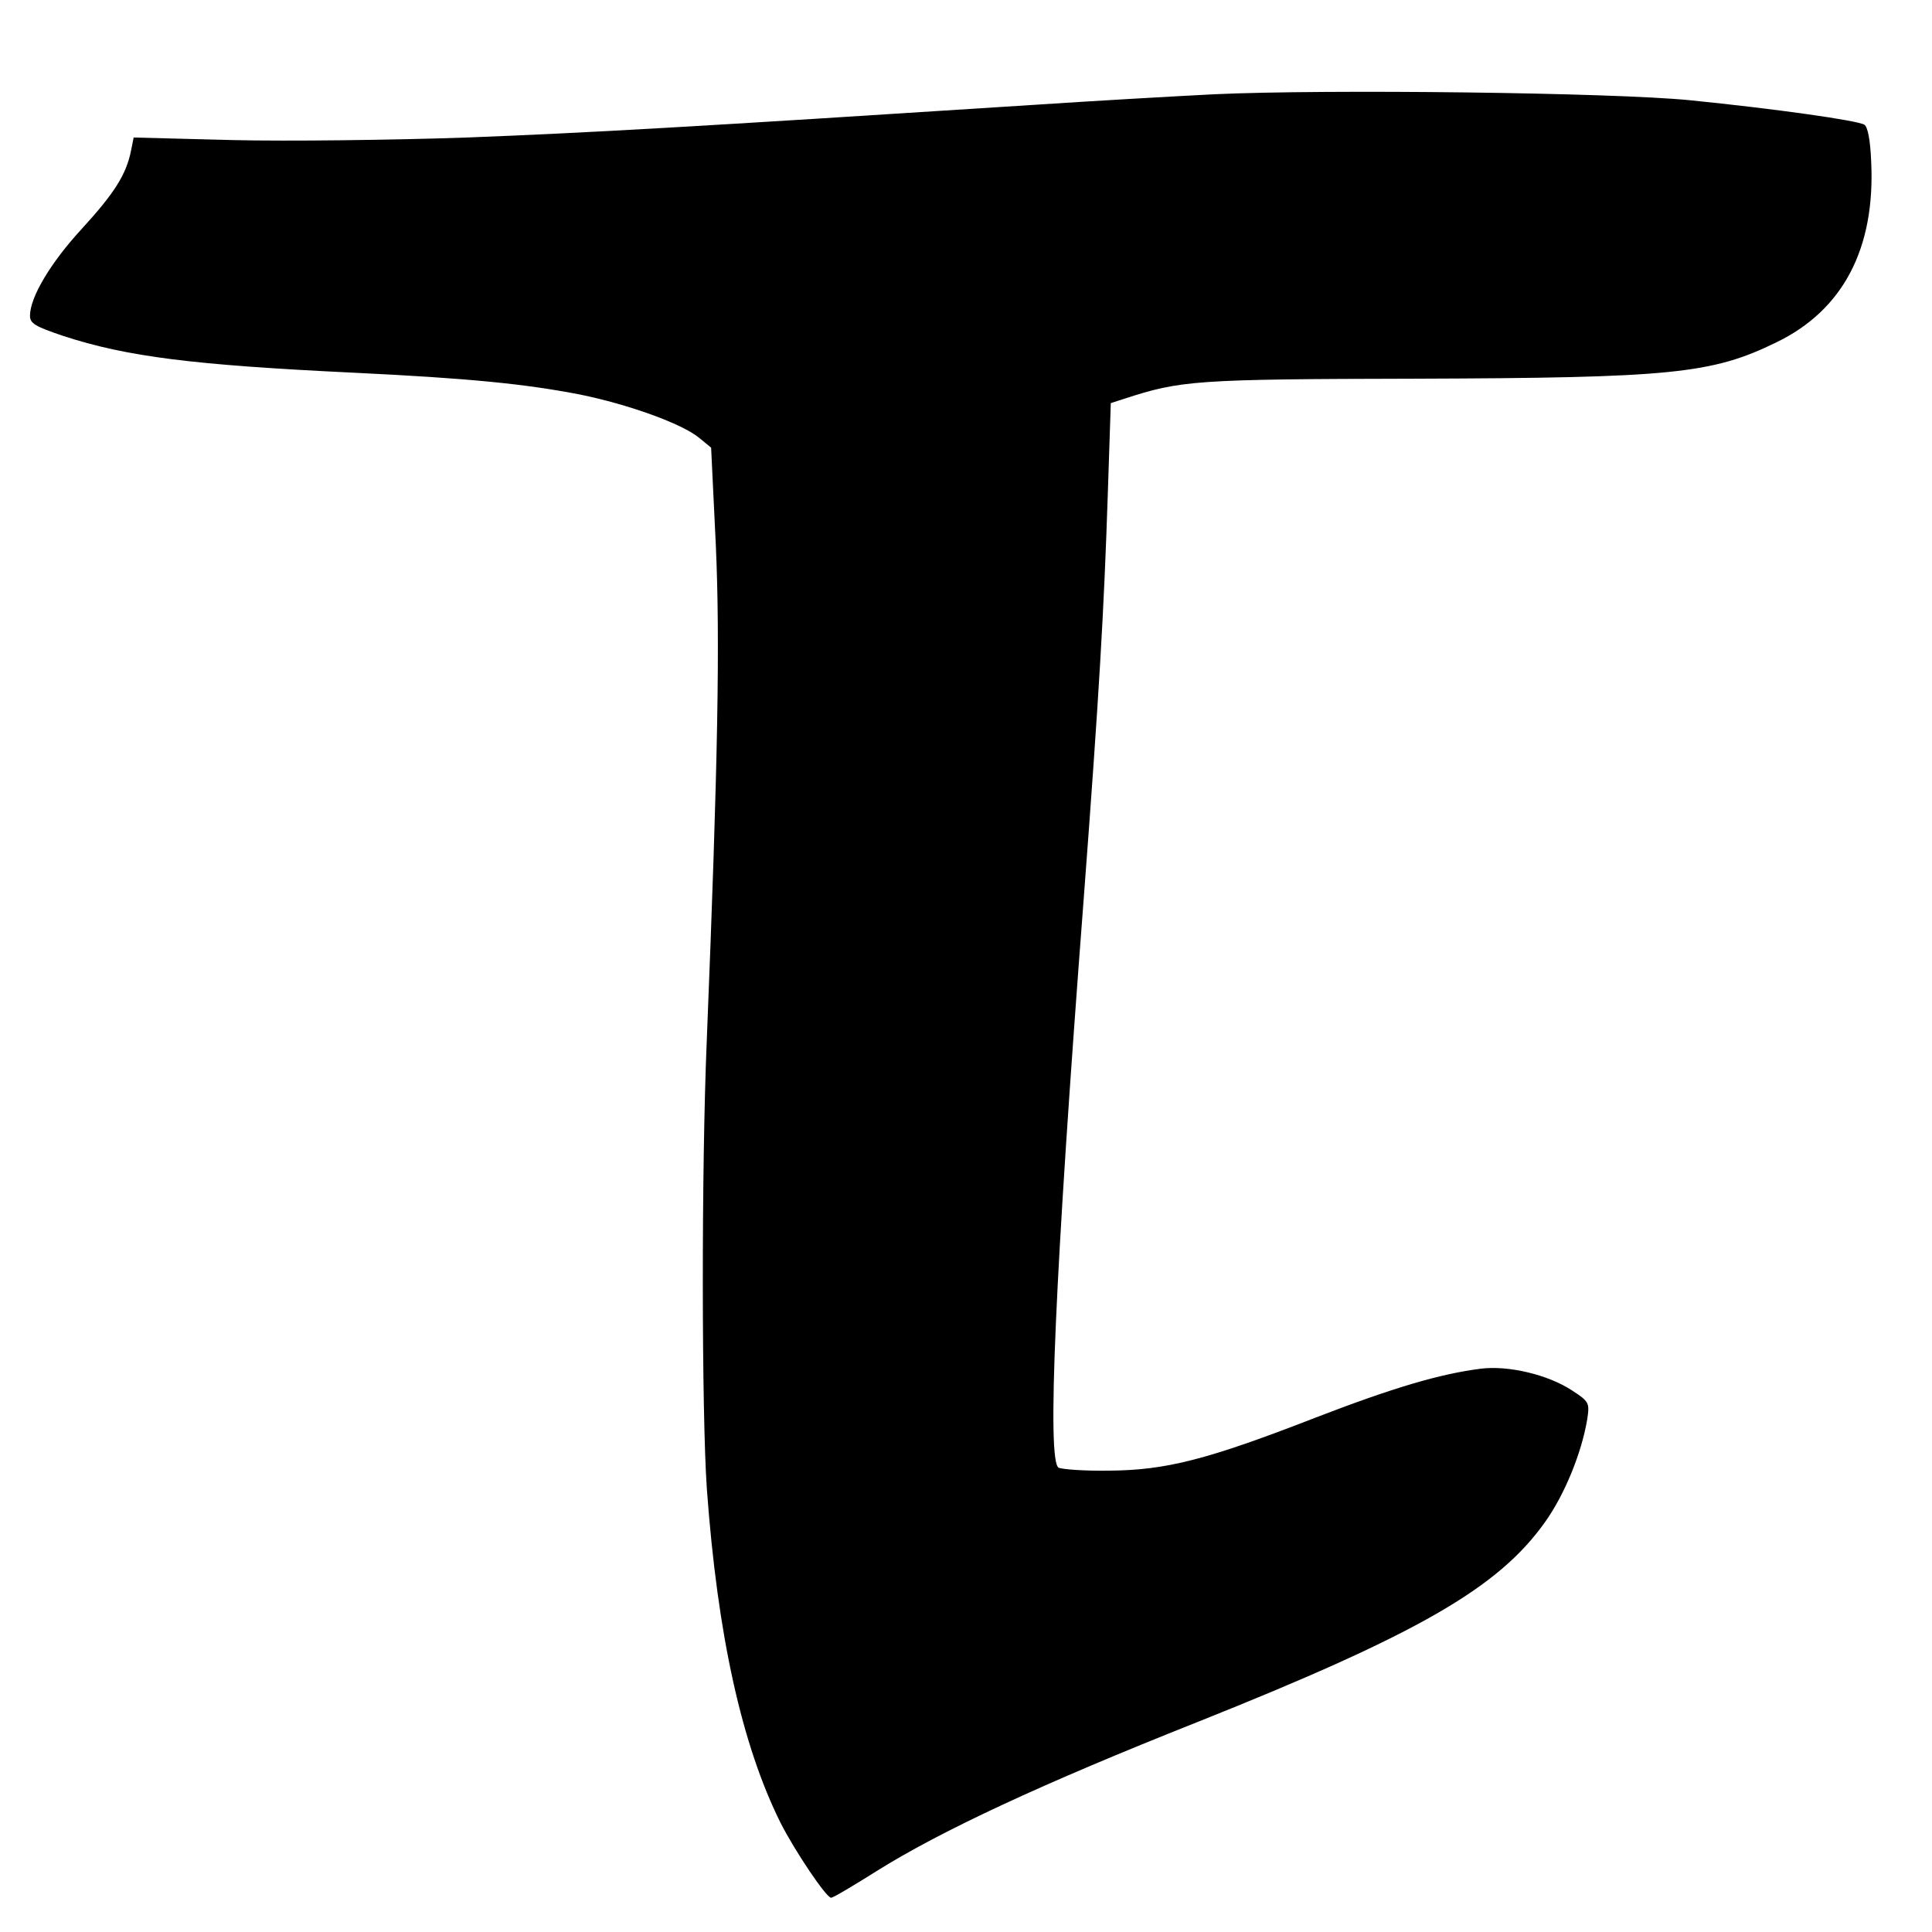<?xml version="1.0" standalone="no"?>
<!DOCTYPE svg PUBLIC "-//W3C//DTD SVG 20010904//EN"
 "http://www.w3.org/TR/2001/REC-SVG-20010904/DTD/svg10.dtd">
<svg version="1.0" xmlns="http://www.w3.org/2000/svg"
 width="451pt" height="451pt" viewBox="0 0 451 451"
 preserveAspectRatio="xMidYMid meet">
<g transform="translate(0,451) scale(0.1,-0.1)"
fill="#000000" stroke="none">
<path d="M2835 4290 c-99 -5 -290 -16 -425 -25 -806 -52 -1037 -65 -1320 -76
-173 -6 -419 -9 -546 -6 l-232 6 -6 -30 c-11 -56 -39 -100 -114 -182 -74 -80
-122 -161 -122 -204 0 -18 12 -25 77 -47 150 -49 304 -68 678 -86 270 -13 400
-26 529 -51 113 -23 238 -68 278 -101 l28 -23 11 -228 c10 -224 5 -505 -21
-1152 -13 -306 -12 -876 0 -1050 25 -344 82 -599 172 -780 34 -67 107 -175
118 -175 5 0 52 28 106 62 150 94 386 204 749 348 516 206 702 313 811 466 46
64 86 162 99 240 6 39 5 42 -35 68 -56 37 -149 59 -213 51 -95 -12 -204 -44
-388 -115 -252 -98 -348 -122 -479 -123 -58 -1 -111 3 -119 7 -27 17 -9 442
59 1331 36 477 47 668 56 942 l7 212 31 10 c132 43 164 46 681 47 596 2 691
11 842 85 155 75 231 219 221 422 -2 50 -8 81 -16 86 -17 10 -208 37 -407 57
-181 18 -848 26 -1110 14z"/>
</g>
</svg>
